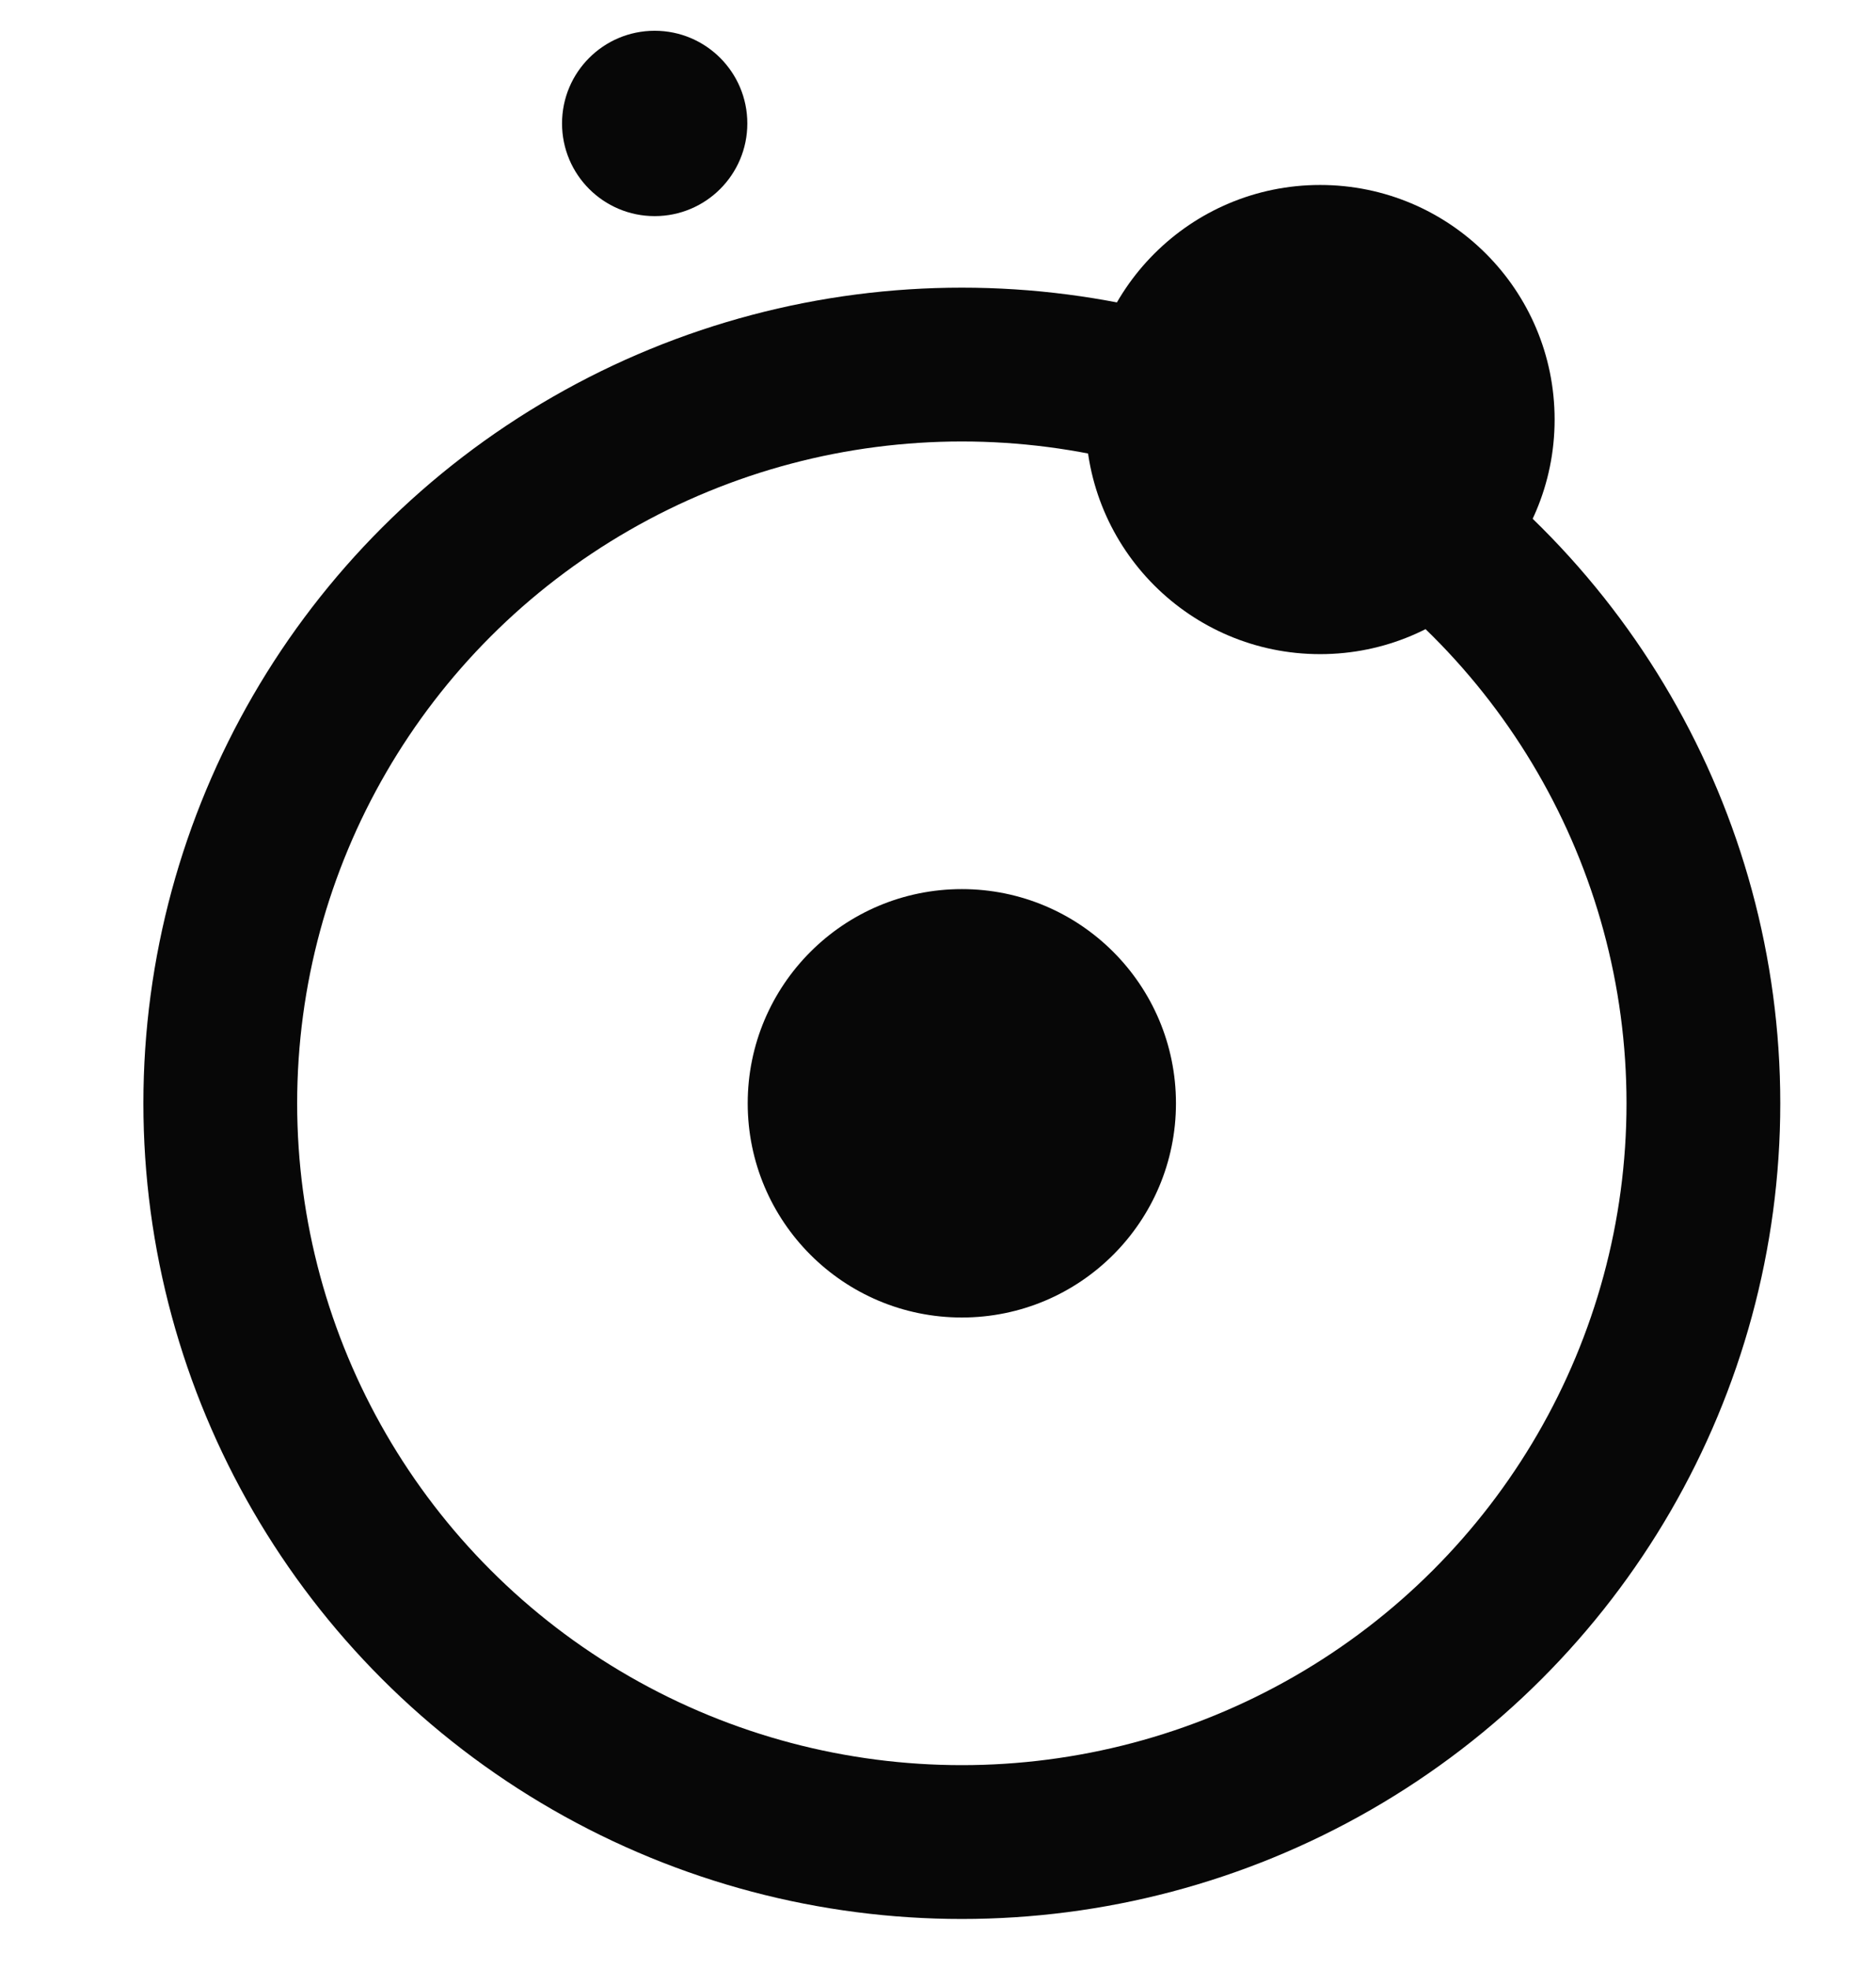 <?xml version="1.0" encoding="utf-8"?>
<!-- Generator: Adobe Illustrator 27.2.0, SVG Export Plug-In . SVG Version: 6.00 Build 0)  -->
<svg version="1.1" id="Calque_1" xmlns="http://www.w3.org/2000/svg" xmlns:xlink="http://www.w3.org/1999/xlink" x="0px" y="0px"
	 viewBox="0 0 488 512" style="enable-background:new 0 0 488 512;" xml:space="preserve">
<style type="text/css">
	.st0{display:none;}
	.st1{display:inline;}
	.st2{display:inline;fill:#0092FF;}
	.st3{display:inline;fill:#FFA400;}
	.st4{fill:none;stroke:#070707;stroke-width:40;stroke-miterlimit:10;}
	.st5{fill:#070707;}
</style>
<g id="Calque_1_00000024684202516787785550000016176337425272856709_" focusable="false" class="st0">
	<path class="st1" d="M495.9,264.7c0,147.6-101.1,252.6-250.3,252.6c-143.1,0-258.6-115.6-258.6-258.6S102.5,0,245.6,0
		C315.2,0,373.9,25.6,419,67.7l-70.4,67.7C256.5,46.5,85.3,113.3,85.3,258.6c0,90.2,72.1,163.3,160.3,163.3
		c102.4,0,140.8-73.4,146.8-111.5H245.6v-89h246.2C494.2,234.8,495.9,247.5,495.9,264.7L495.9,264.7z"/>
</g>
<g id="Calque_2_00000175291751757329129090000003355351854648357799_" class="st0">
	<circle class="st2" cx="241.4" cy="332.3" r="185"/>
	<circle class="st3" cx="242.8" cy="332.3" r="104.9"/>
	<circle class="st3" cx="319.7" cy="137.1" r="68.6"/>
	<circle class="st3" cx="175.7" cy="34.3" r="34.3"/>
</g>
<g id="Calque_2_-_copie">
	<ellipse class="st4" cx="250.2" cy="286.9" rx="192.9" ry="192.1"/>
	<circle class="st5" cx="250.2" cy="286.9" r="55.7"/>
	<circle class="st5" cx="343.4" cy="109.1" r="61"/>
	<circle class="st5" cx="170.3" cy="32.1" r="24.1"/>
</g>
</svg>
